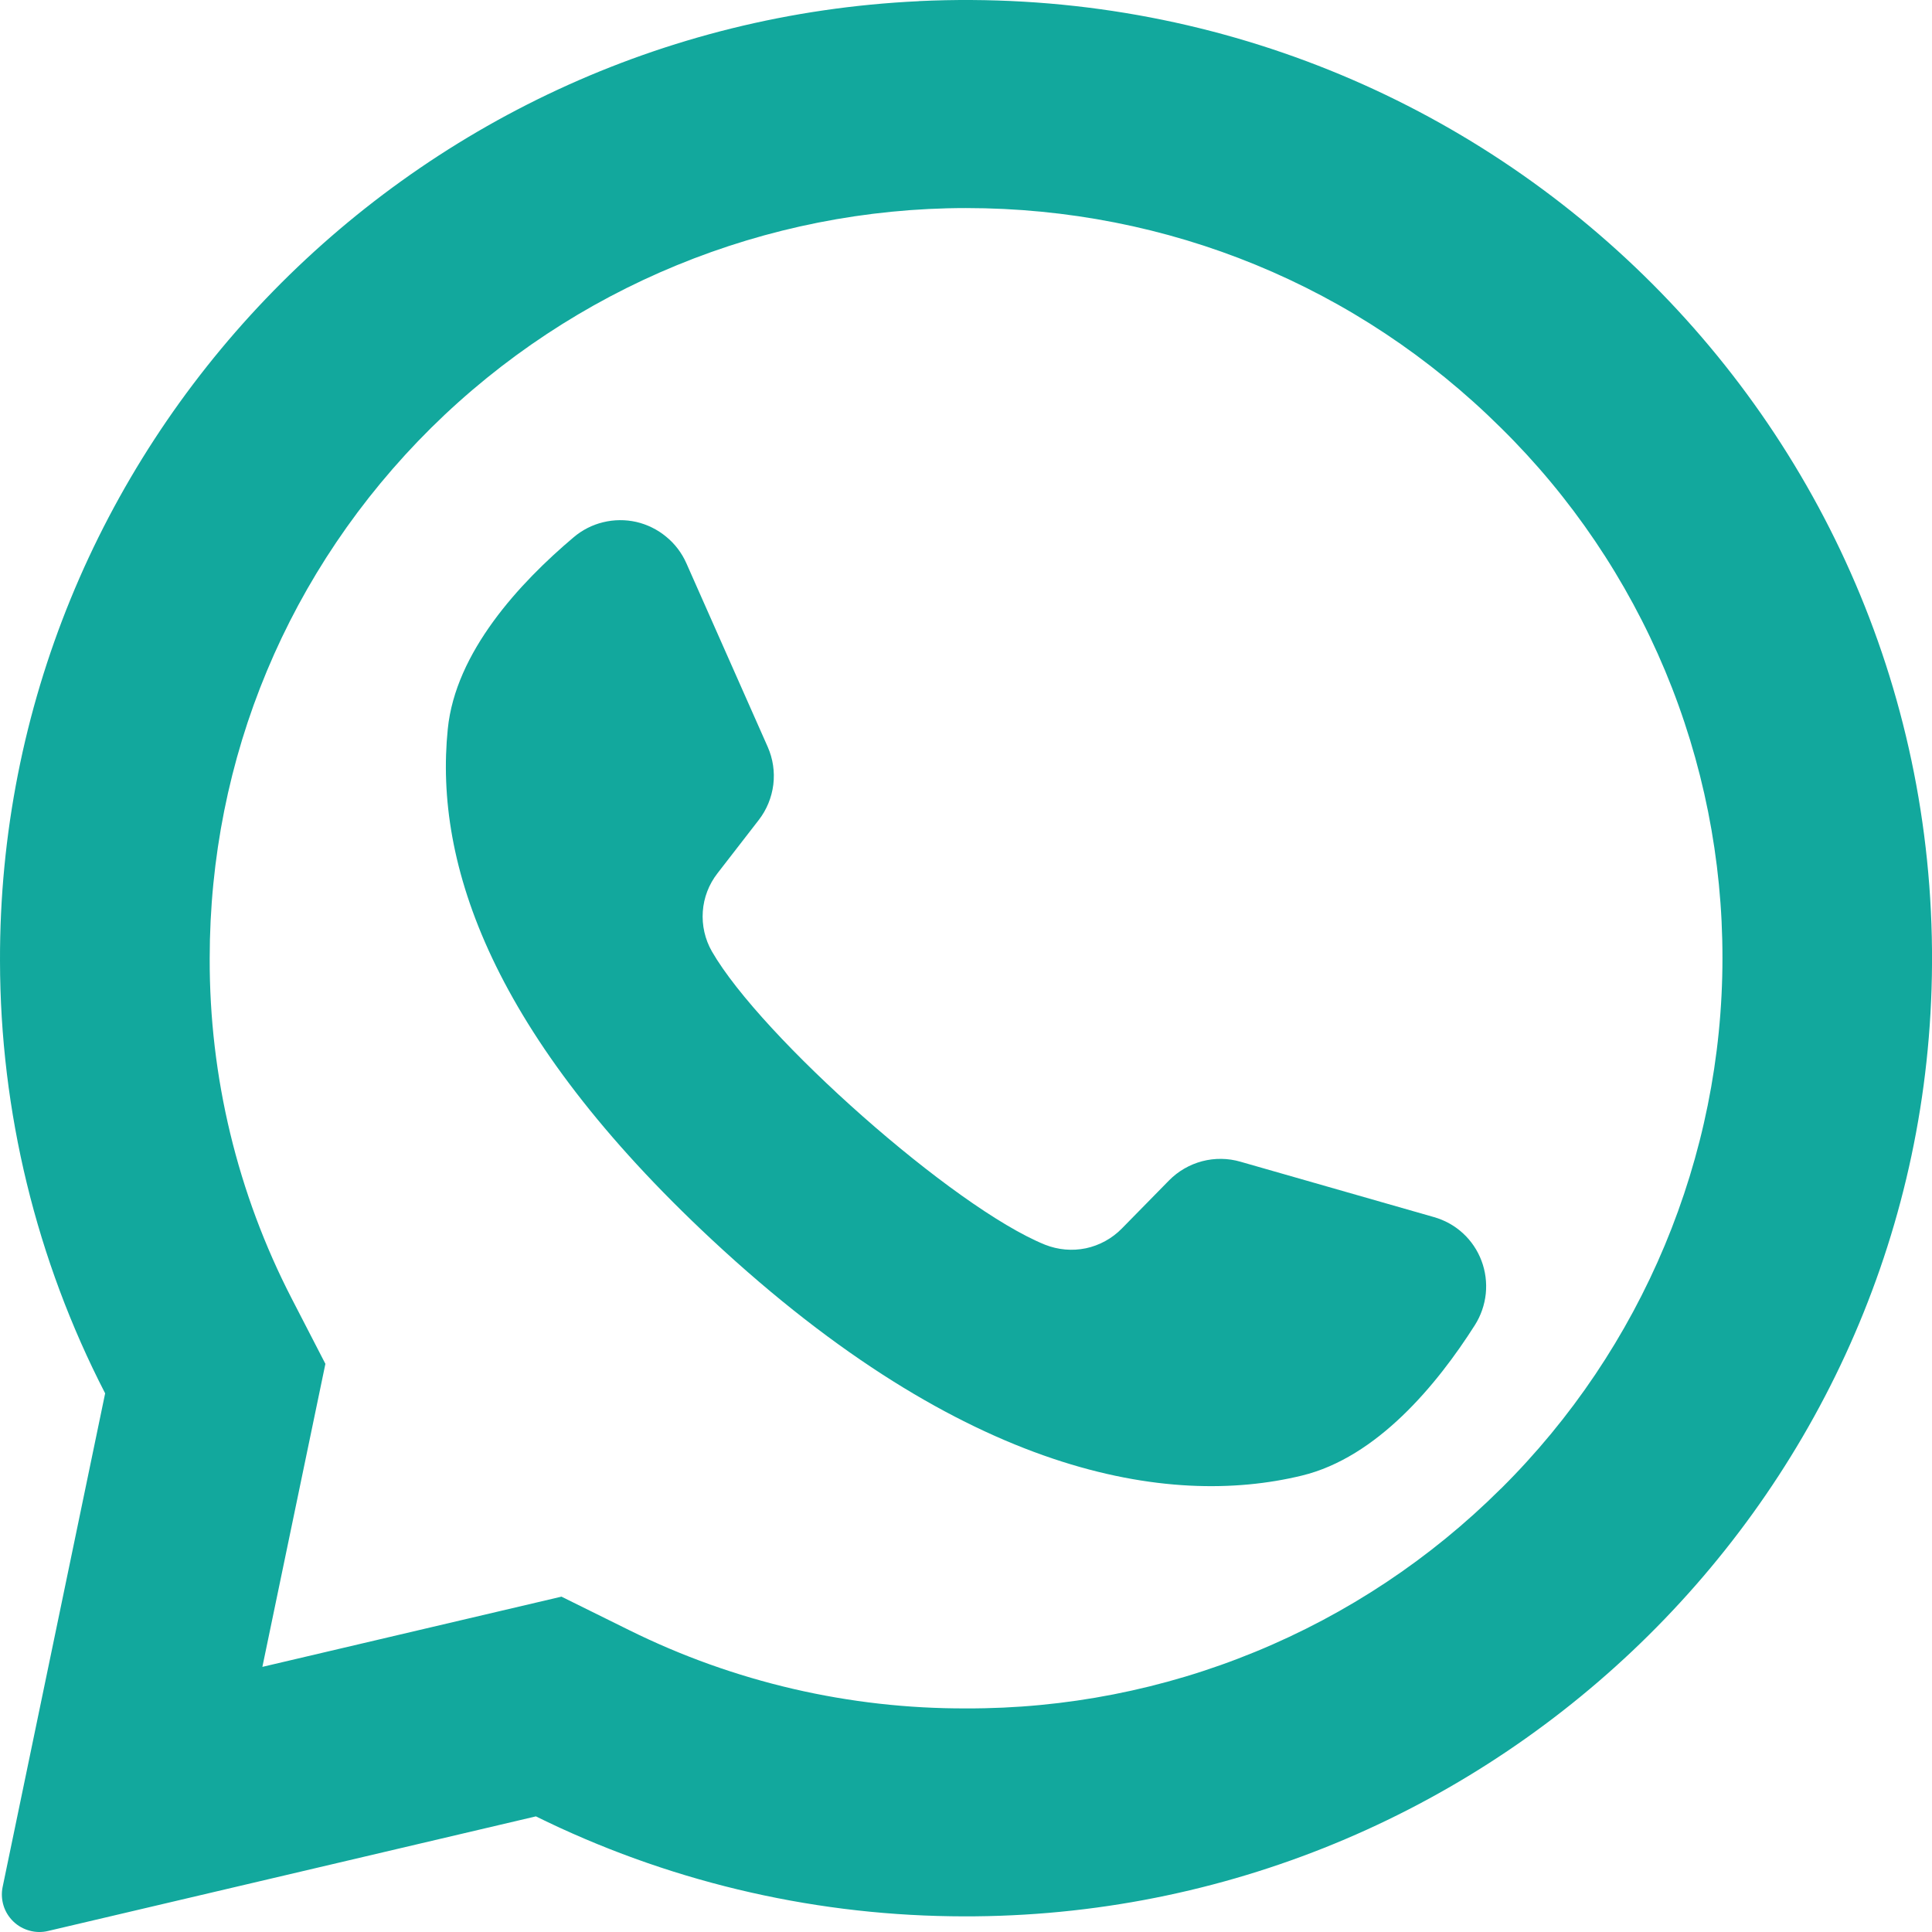 <svg width="26" height="26" viewBox="0 0 26 26" fill="none" xmlns="http://www.w3.org/2000/svg">
<path d="M12.365 0.016C5.441 0.342 -0.021 6.061 5.95641e-05 12.935C0.003 14.958 0.488 16.952 1.415 18.751L0.035 25.396C0.018 25.479 0.023 25.565 0.048 25.646C0.073 25.727 0.119 25.8 0.18 25.859C0.241 25.918 0.316 25.96 0.398 25.982C0.479 26.005 0.566 26.006 0.648 25.986L7.212 24.444C8.95 25.302 10.859 25.761 12.798 25.788C19.874 25.896 25.773 20.323 25.994 13.309C26.231 5.786 19.973 -0.344 12.365 0.015V0.016ZM20.198 20.034C19.252 20.976 18.129 21.722 16.894 22.229C15.659 22.737 14.335 22.996 13 22.991C11.429 22.996 9.878 22.636 8.47 21.939L7.556 21.487L3.531 22.432L4.379 18.354L3.927 17.478C3.196 16.062 2.817 14.491 2.822 12.897C2.822 10.2 3.88 7.664 5.802 5.758C7.718 3.864 10.305 2.801 13 2.8C15.72 2.8 18.276 3.85 20.198 5.757C21.145 6.689 21.896 7.801 22.408 9.026C22.92 10.252 23.182 11.568 23.18 12.896C23.18 15.569 22.104 18.145 20.198 20.035V20.034Z" fill="#12A89D"/>
<path d="M19.297 16.379L16.694 15.634C16.526 15.585 16.348 15.583 16.179 15.627C16.009 15.672 15.855 15.761 15.732 15.886L15.096 16.534C14.964 16.668 14.796 16.76 14.613 16.799C14.429 16.837 14.239 16.82 14.064 16.751C12.833 16.253 10.242 13.954 9.58 12.803C9.487 12.64 9.445 12.453 9.458 12.267C9.471 12.079 9.54 11.901 9.655 11.753L10.211 11.035C10.318 10.897 10.385 10.733 10.407 10.559C10.428 10.386 10.402 10.21 10.331 10.05L9.236 7.578C9.174 7.439 9.081 7.317 8.964 7.222C8.848 7.126 8.71 7.058 8.563 7.024C8.416 6.991 8.264 6.992 8.117 7.028C7.971 7.063 7.834 7.133 7.719 7.231C6.992 7.845 6.129 8.776 6.026 9.811C5.841 11.631 6.623 13.927 9.581 16.684C12.999 19.869 15.738 20.291 17.519 19.858C18.53 19.614 19.339 18.634 19.848 17.833C19.929 17.705 19.979 17.561 19.995 17.41C20.01 17.26 19.991 17.108 19.937 16.966C19.884 16.825 19.798 16.698 19.687 16.596C19.576 16.494 19.442 16.42 19.297 16.379Z" fill="#12A89D"/>
</svg>
